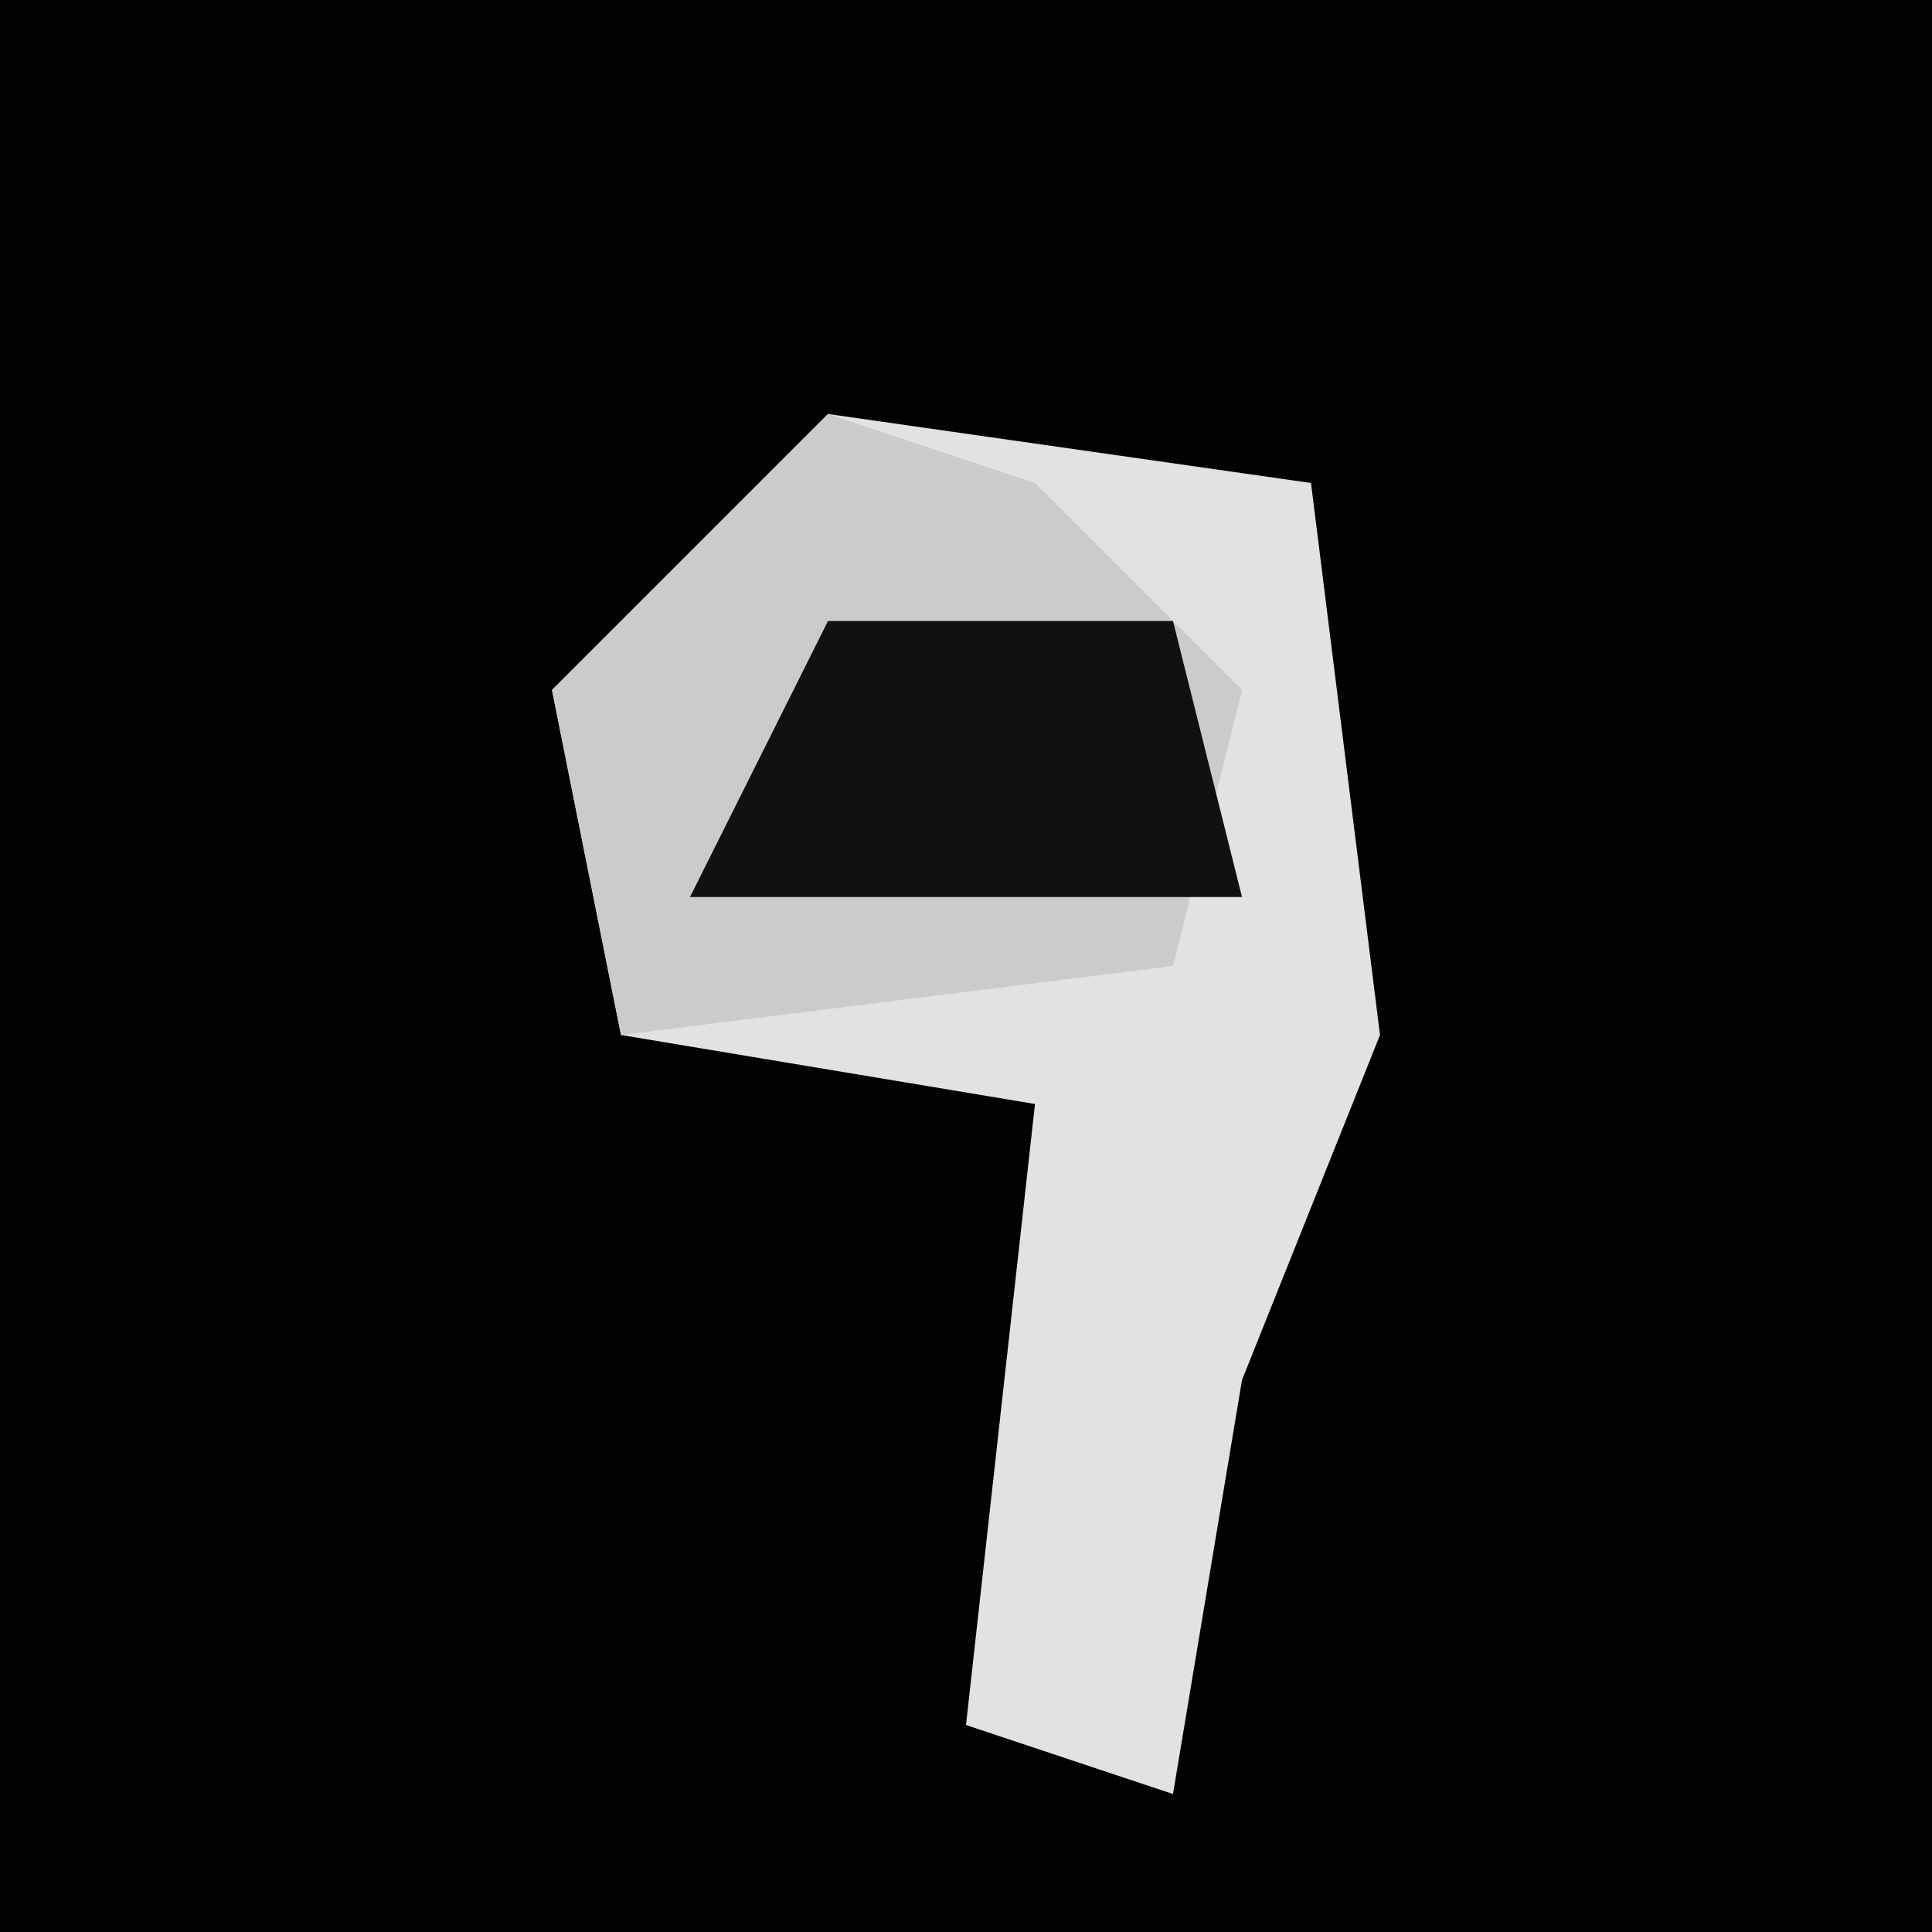 <?xml version="1.0" encoding="UTF-8"?>
<svg version="1.1" xmlns="http://www.w3.org/2000/svg" width="28" height="28">
<path d="M0,0 L28,0 L28,28 L0,28 Z " fill="#020202" transform="translate(0,0)"/>
<path d="M0,0 L7,1 L8,9 L6,14 L5,20 L2,19 L3,10 L-3,9 L-4,4 Z " fill="#E2E2E2" transform="translate(12,6)"/>
<path d="M0,0 L3,1 L6,4 L5,8 L-3,9 L-4,4 Z " fill="#CBCBCB" transform="translate(12,6)"/>
<path d="M0,0 L5,0 L6,4 L-2,4 Z " fill="#111111" transform="translate(12,9)"/>
</svg>
